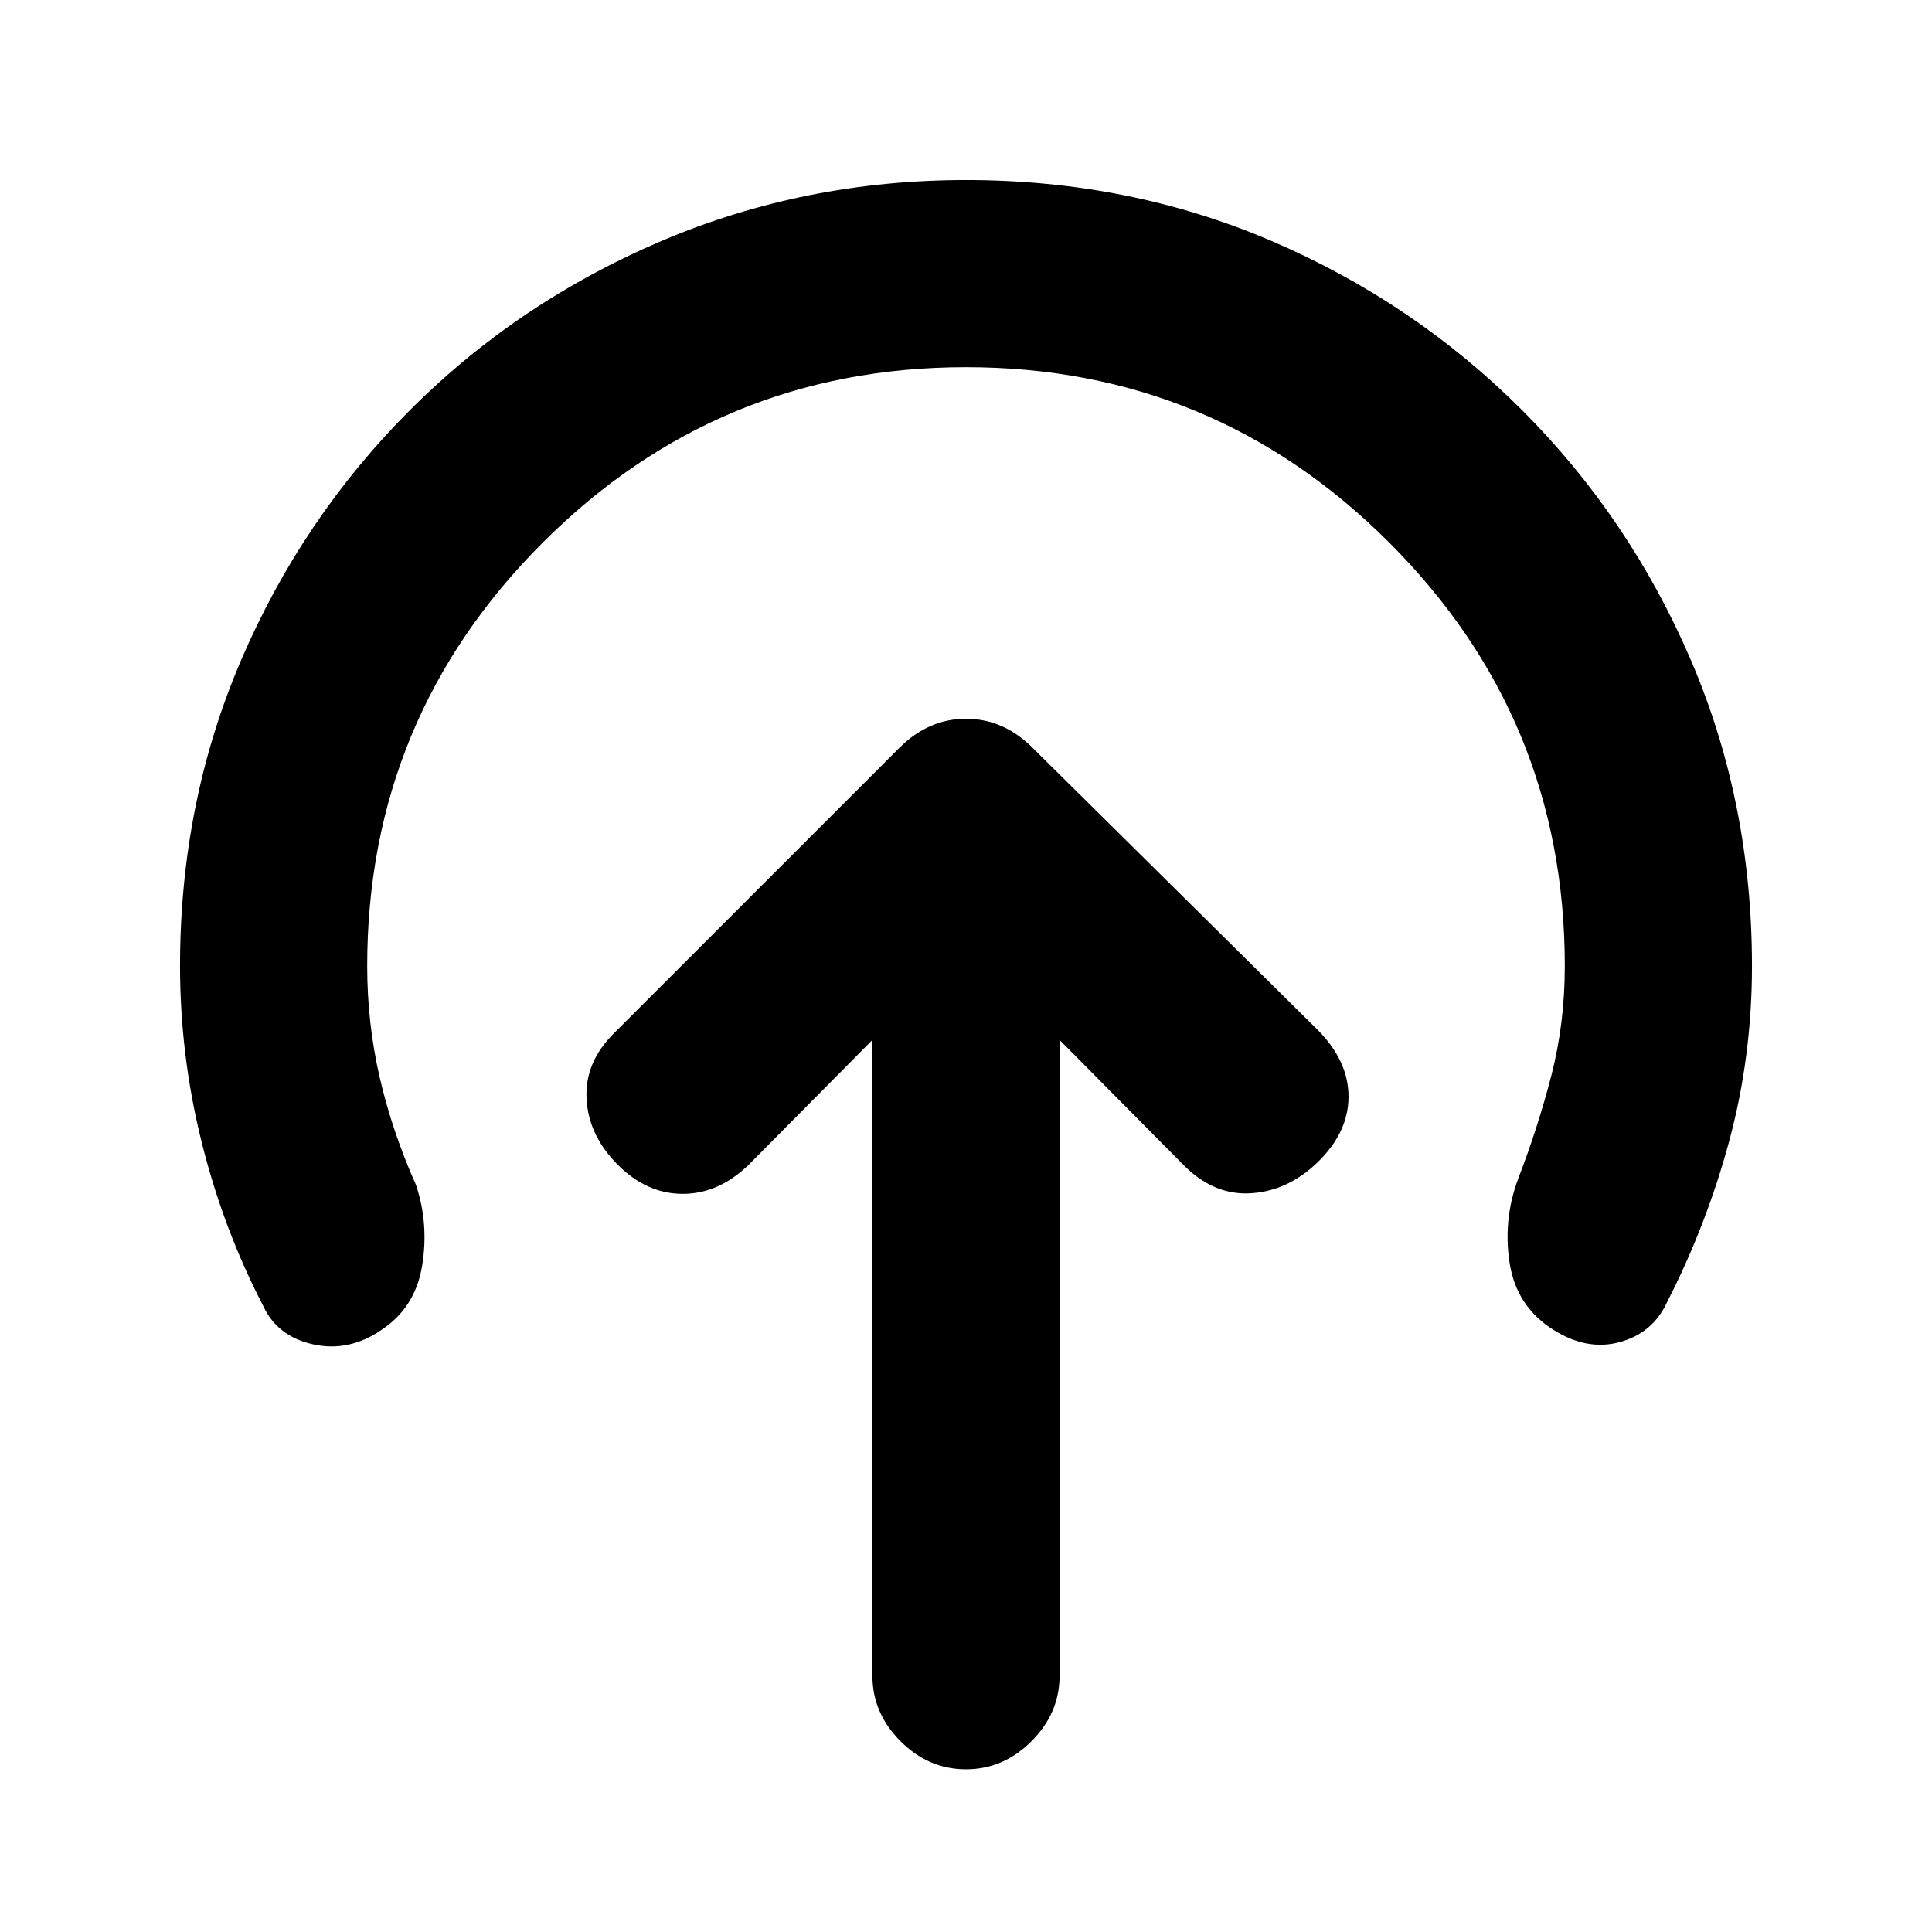 <svg xmlns="http://www.w3.org/2000/svg" height="20" viewBox="0 -960 960 960" width="20"><path d="M433.5-443.26v315.91q0 18.59 13.96 32.55Q461.41-80.85 480-80.85t32.54-13.95q13.96-13.96 13.96-32.55v-315.91l62.46 63.02q14.95 14.46 33.04 13.14 18.09-1.31 32.54-15.2 15.53-14.96 15.53-32.8 0-17.83-15.53-33.36L513.11-588.39q-14.46-14.46-33.11-14.46t-33.11 14.46l-142 142q-14.46 14.46-13.42 32.58 1.03 18.12 15.49 32.57 14.45 14.46 32.29 14.46t32.79-14.46l61.46-62.02ZM480-777.54q-123.15 0-210.35 87.19-87.19 87.2-87.19 210.35 0 28.39 6.2 55.31 6.21 26.93 18.06 53.51 6.43 19.29 3.05 40.07t-20.16 31.91q-16.22 11.13-33.96 7.22-17.74-3.91-24.74-18.87-19.98-38.48-30.71-81.64Q89.46-435.65 89.46-480q0-81.2 30.31-151.89 30.32-70.7 83.98-124.36 53.66-53.66 124.86-83.98Q399.8-870.54 480-870.54q81.2 0 151.89 30.31 70.7 30.32 124.36 83.98 53.66 53.66 83.98 124.36Q870.54-561.2 870.54-480q0 44.78-11.2 86.6-11.21 41.81-31.12 80.72-7 15.03-23.27 19.54-16.28 4.51-33.06-6.06-18.41-11.63-21.76-33.16-3.35-21.53 4.22-41.88 9.85-25.52 16.52-51.41 6.67-25.89 6.67-54.35 0-123.15-87.19-210.35-87.2-87.19-210.35-87.19Z"/></svg>
